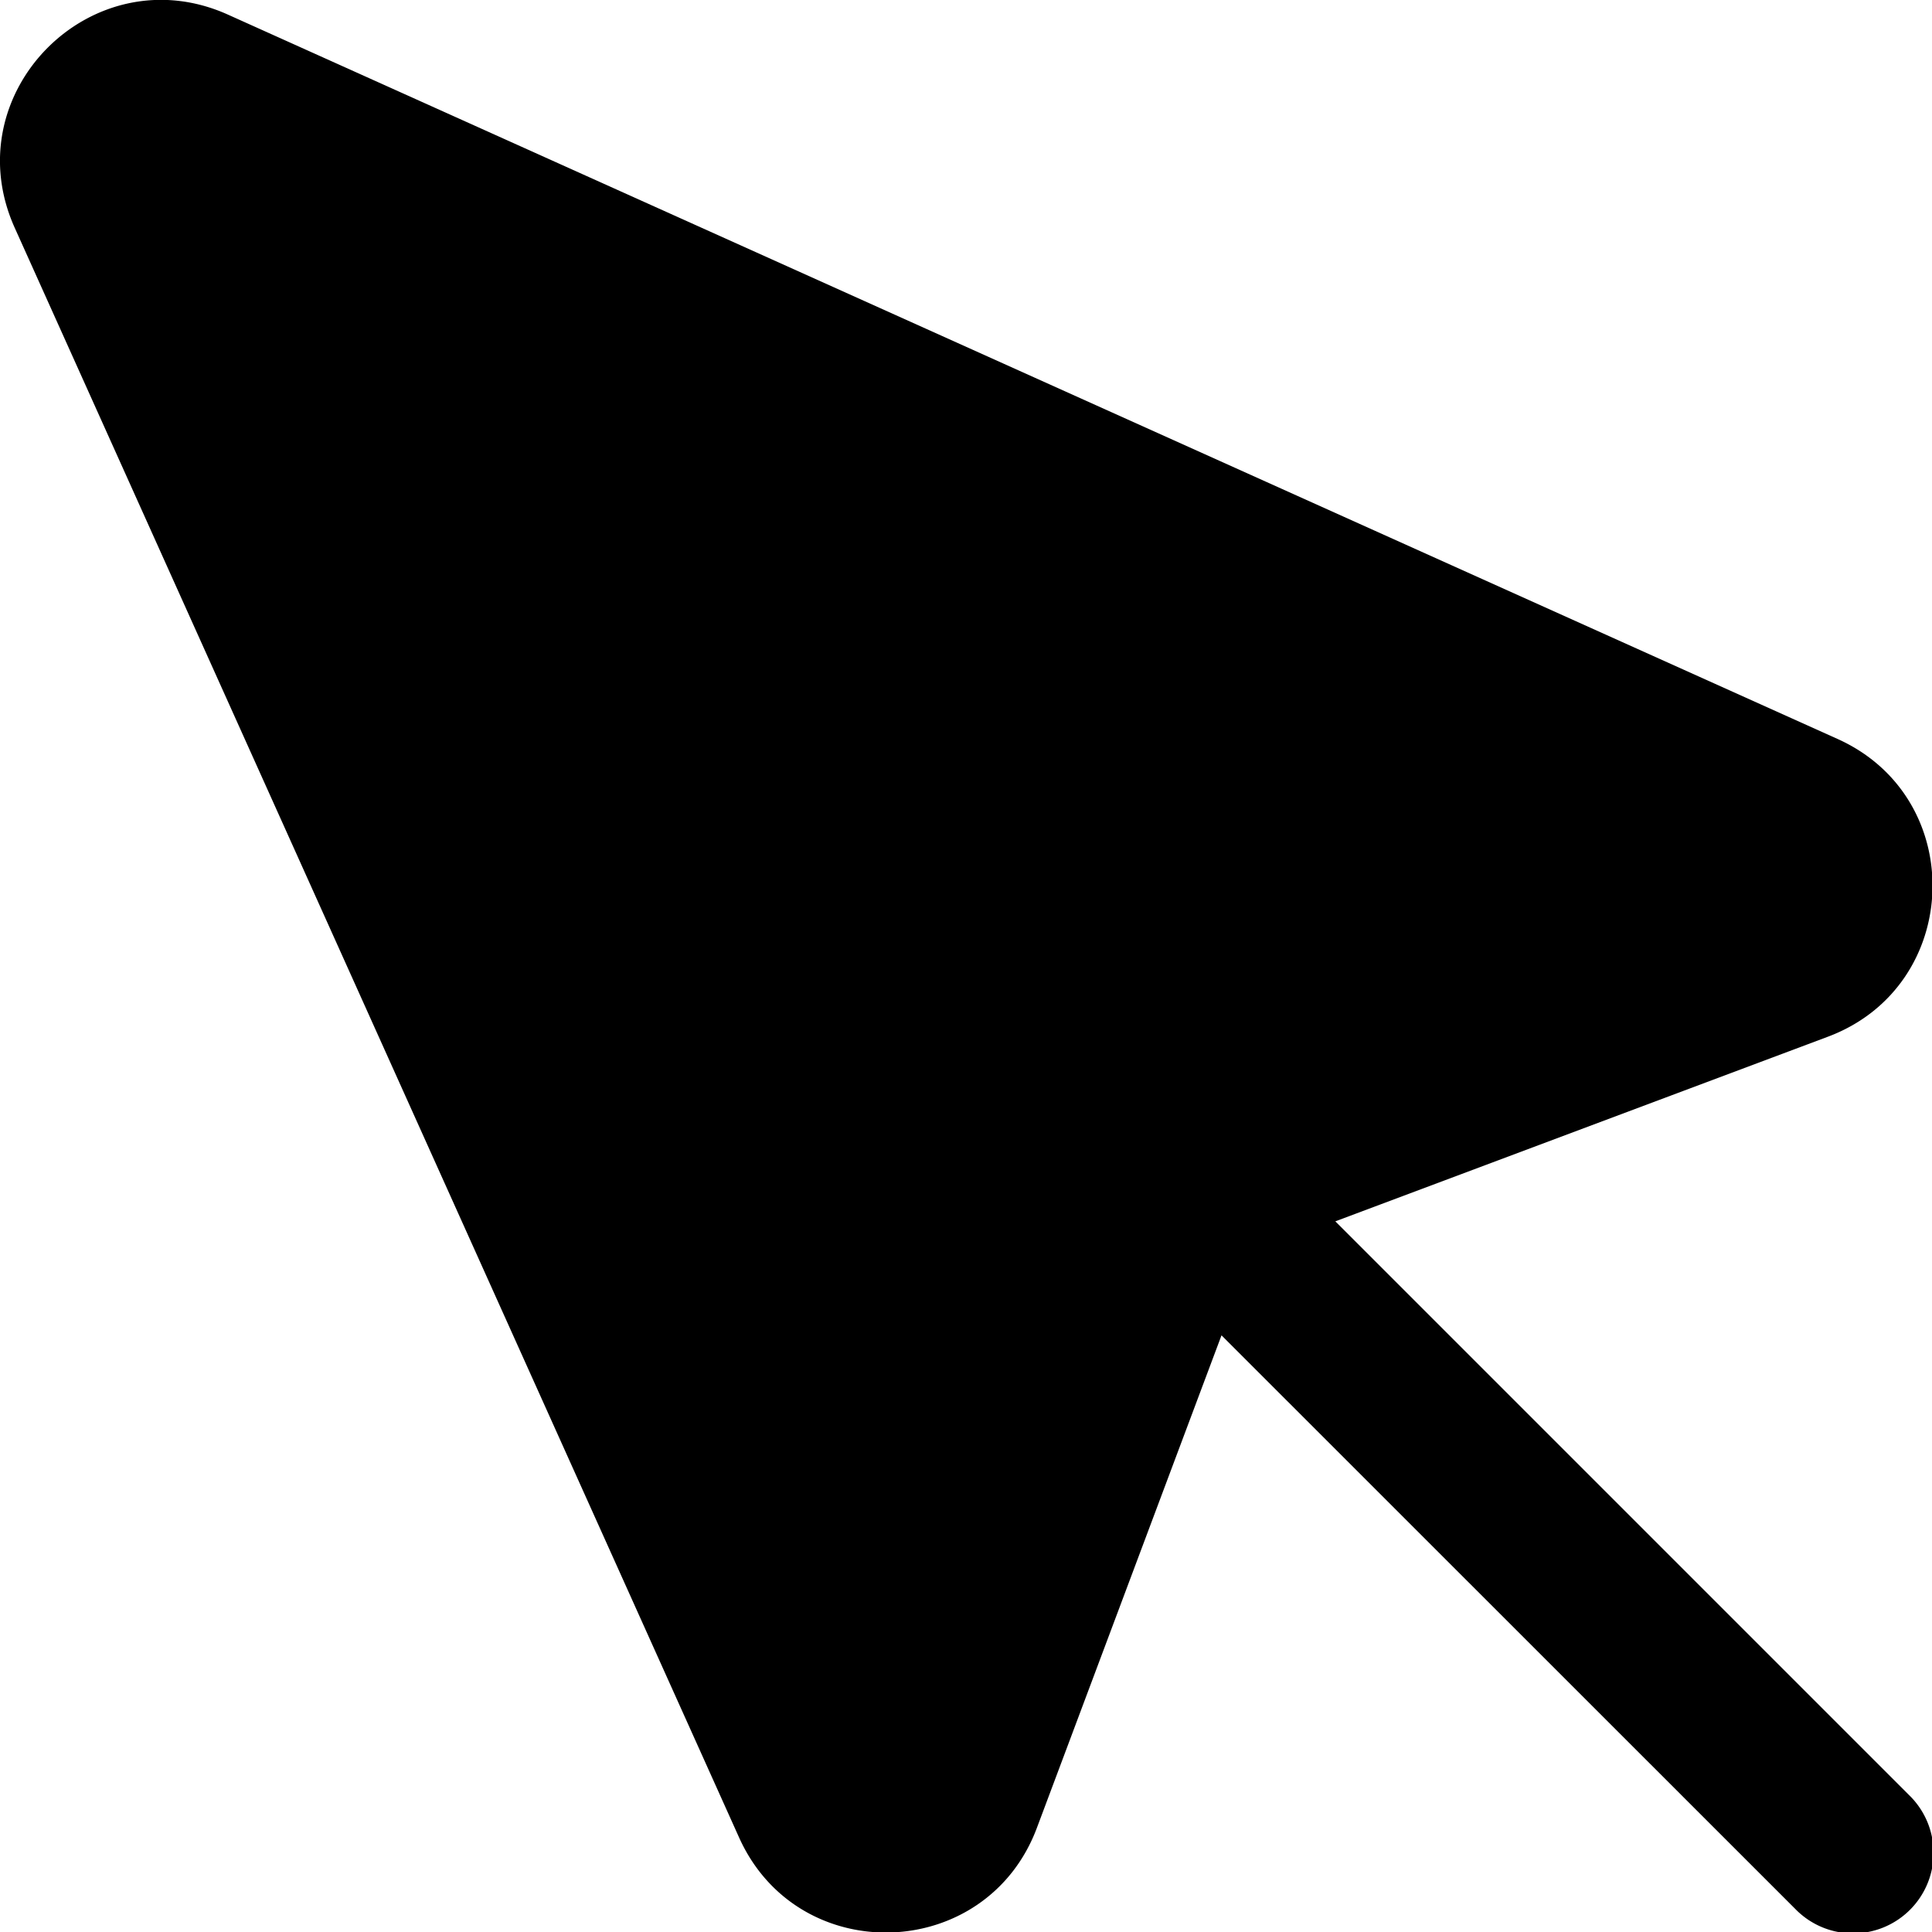 <svg xmlns="http://www.w3.org/2000/svg" width="1em" height="1em" viewBox="0 0 12 12"><path fill="currentColor" d="m7.587 8.294l-1.147 3.06c-.314.836-1.482.874-1.849.06l-4.5-10C-.286.574.575-.286 1.414.09l10 4.5c.814.367.776 1.535-.06 1.849l-3.06 1.147l3.563 3.563a.5.5 0 1 1-.707.707z"/></svg>